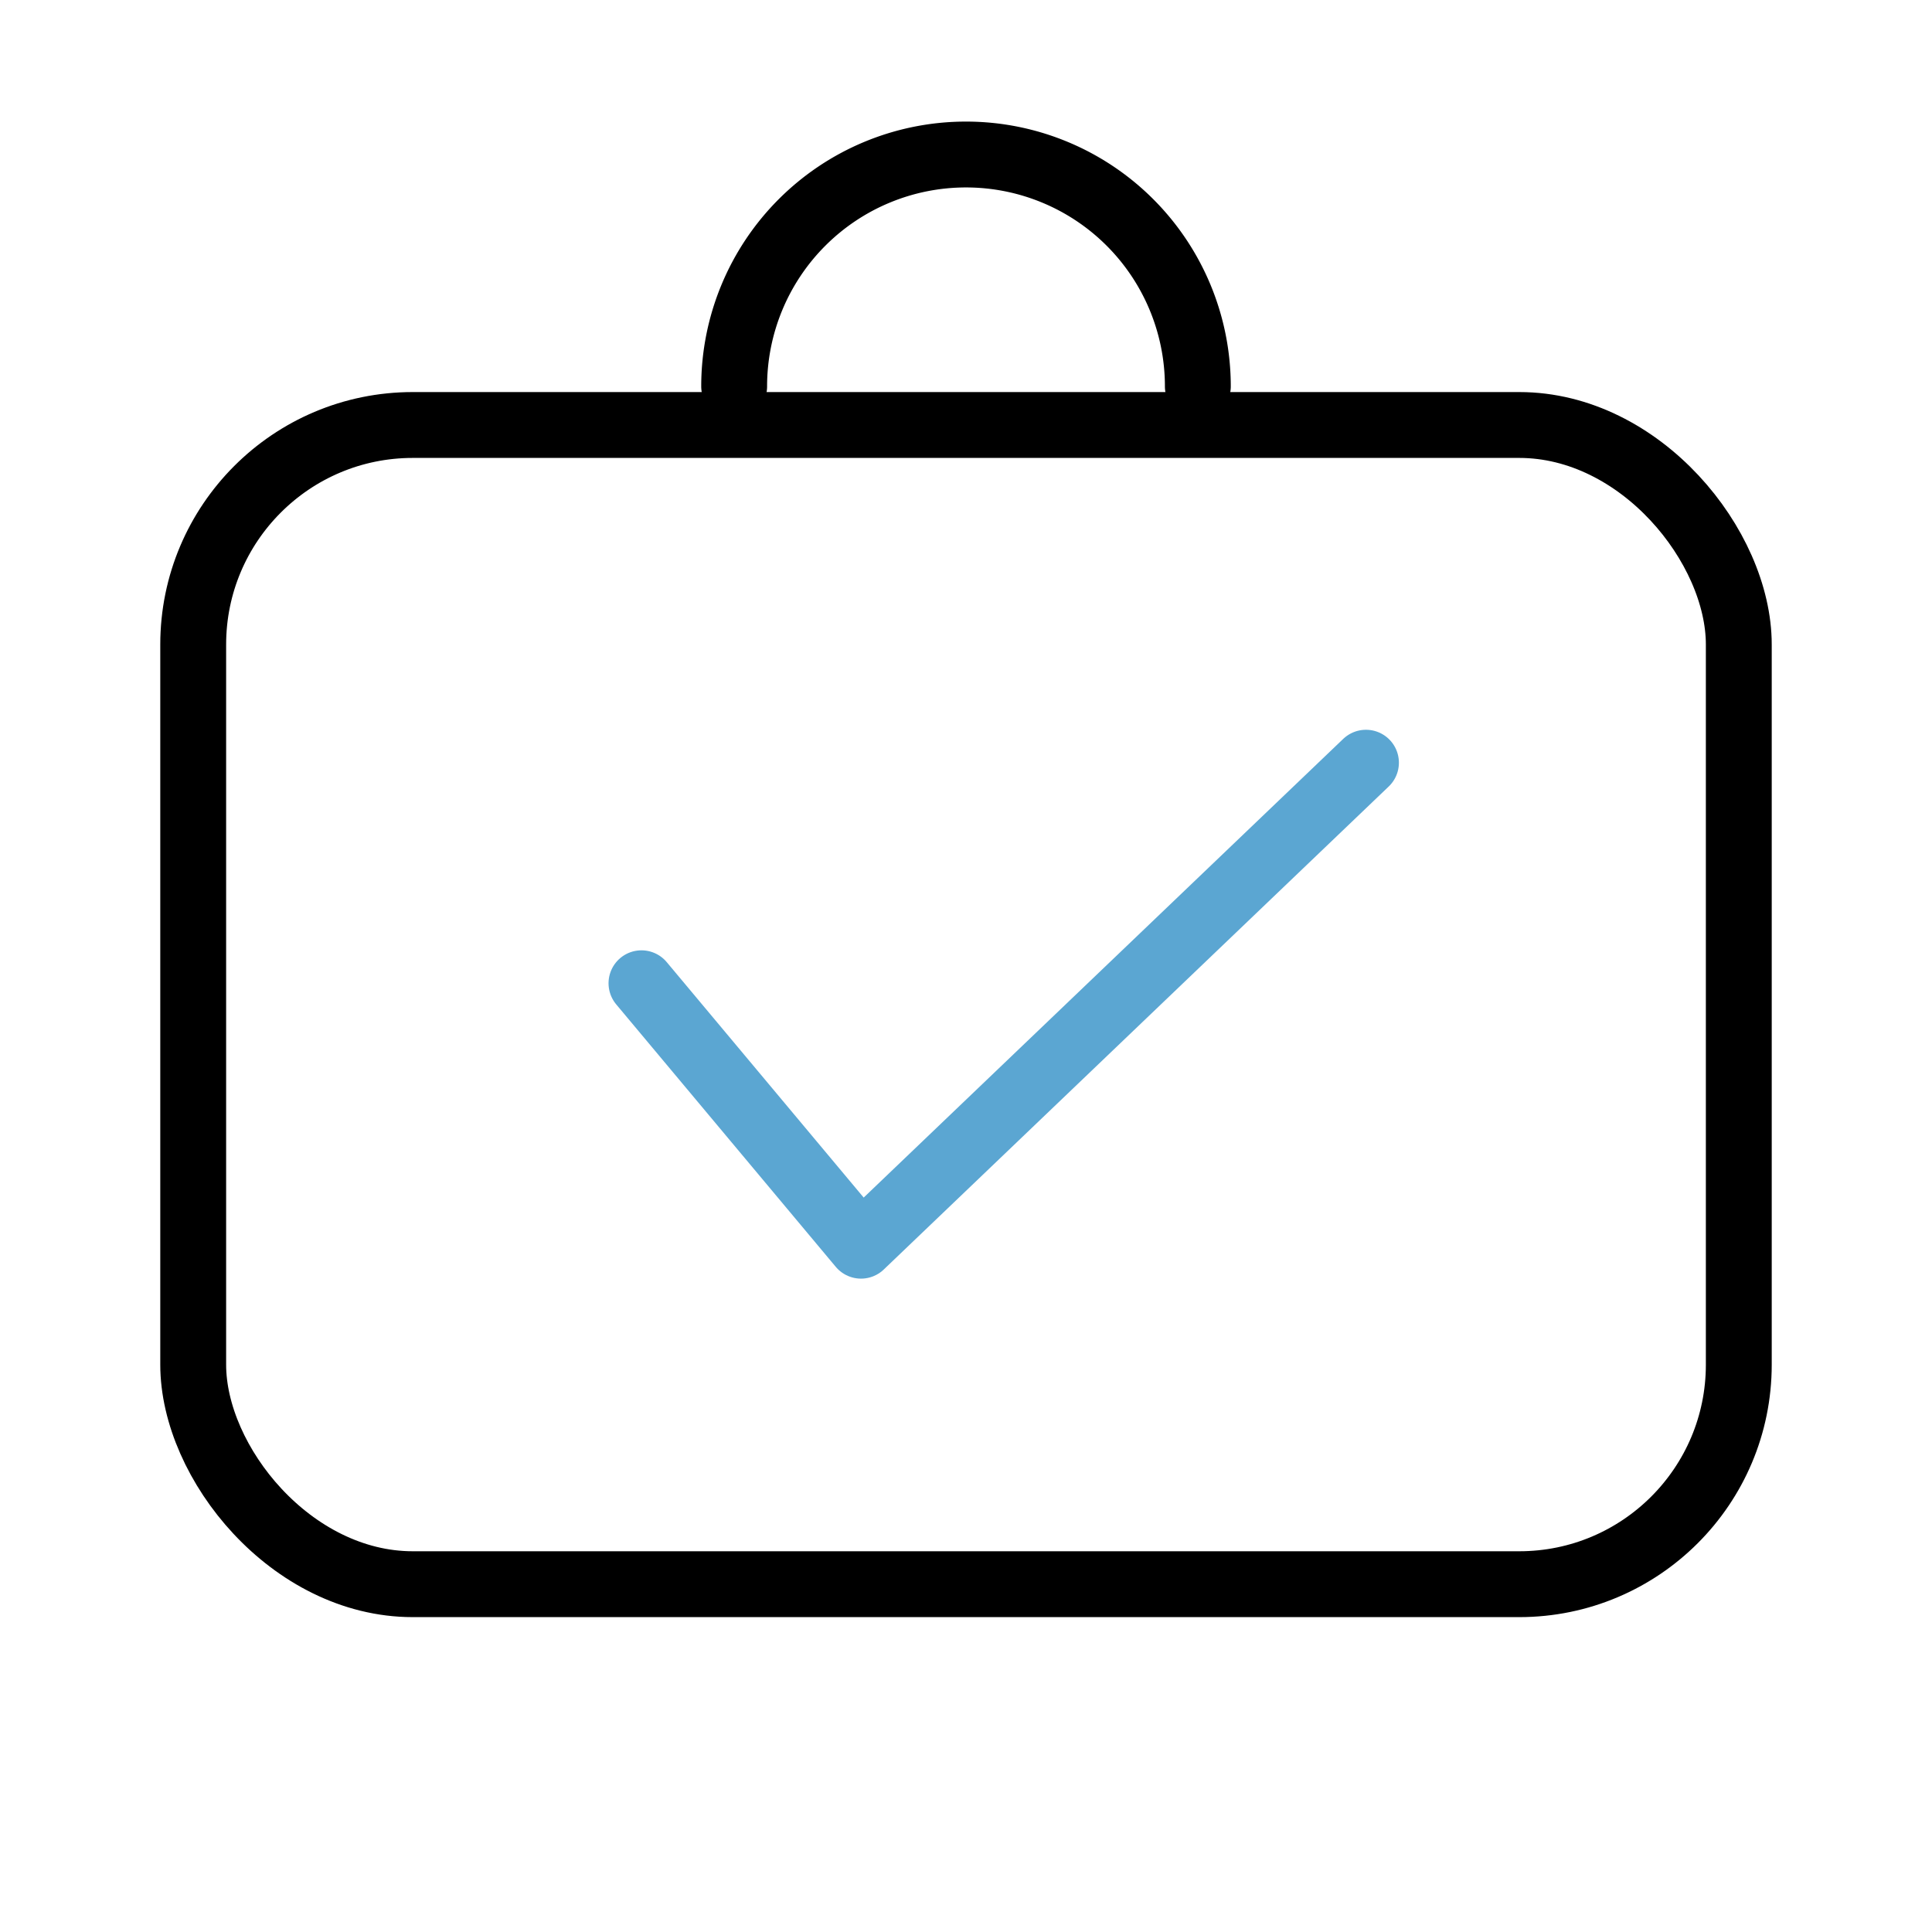 <svg xmlns="http://www.w3.org/2000/svg" width="44" height="44" viewBox="0 0 44 44">
  <defs>
    <style>
      .cls-1, .cls-2, .cls-3 {
        fill: none;
      }

      .cls-2 {
        stroke: #5ba6d2;
      }

      .cls-2, .cls-3 {
        stroke-linecap: round;
        stroke-linejoin: round;
        stroke-width: 1.5px;
      }

      .cls-3 {
        stroke: #000;
      }
    </style>
  </defs>
  <g id="order" transform="translate(-1569 -2016)">
    <g id="img" transform="translate(1555.355 2002.355)">
      <rect id="사각형_6470" data-name="사각형 6470" class="cls-1" width="44" height="44" transform="translate(13.645 13.644)"/>
      <path id="패스_91609" data-name="패스 91609" class="cls-2" d="M9500.958,12111.8l5,5.977,11.5-11" transform="translate(-9472.704 -12075.762)"/>
      <g id="bag" transform="translate(13.645 13.644)">
        <rect id="사각형_6550" data-name="사각형 6550" class="cls-1" width="44" height="44" transform="translate(0 0)"/>
        <rect id="사각형_6551" data-name="사각형 6551" class="cls-3" width="35.2" height="26.4" rx="5" transform="translate(4.4 9.68)"/>
        <path id="패스_91669" data-name="패스 91669" class="cls-3" d="M88,29.28a5.28,5.28,0,0,1,10.56,0" transform="translate(-71.28 -20.48)"/>
      </g>
    </g>
  </g>
</svg>

